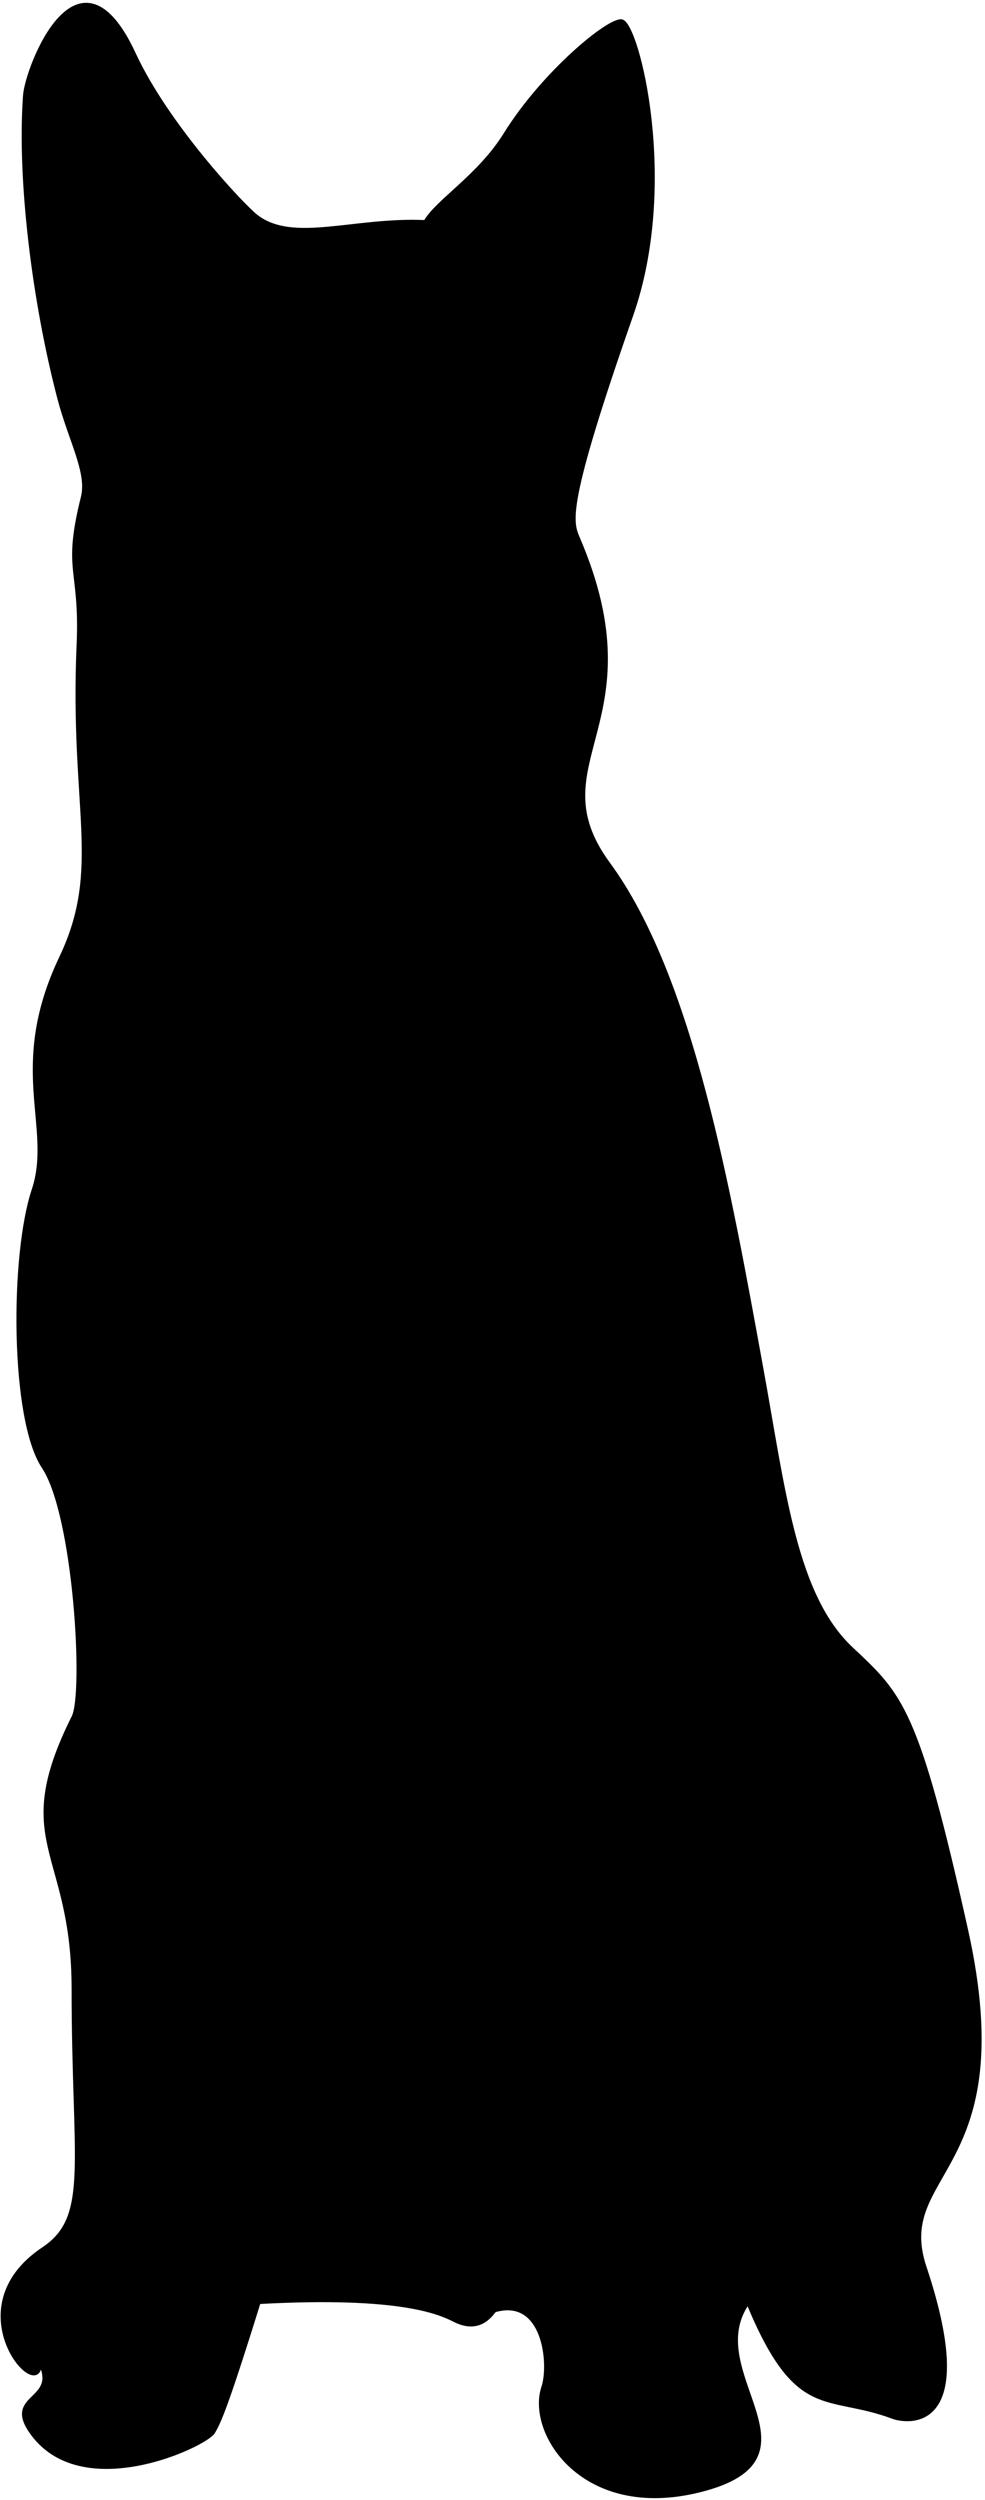 <?xml version="1.0" encoding="UTF-8" standalone="no"?>
<!DOCTYPE svg PUBLIC "-//W3C//DTD SVG 1.1//EN" "http://www.w3.org/Graphics/SVG/1.1/DTD/svg11.dtd">
<svg width="100%" height="100%" viewBox="0 0 274 695" version="1.1" xmlns="http://www.w3.org/2000/svg" xmlns:xlink="http://www.w3.org/1999/xlink" xml:space="preserve" xmlns:serif="http://www.serif.com/" style="fill-rule:evenodd;clip-rule:evenodd;stroke-linecap:round;stroke-linejoin:round;stroke-miterlimit:1.5;">
    <g transform="matrix(1,0,0,1,-326,-196)">
        <g transform="matrix(1,0,0,1,-6.5,0.022)">
            <path d="M343.605,852.721C344.017,864.965 319.294,837.966 344.576,821.111C357.898,812.23 352.917,797.413 352.917,748.818C352.917,709.967 335.363,708.388 352.917,673.28C356.28,666.555 353.421,617.035 344.576,603.767C335.769,590.556 335.765,544.93 341.795,526.839C347.655,509.259 334.8,492.98 349.461,462.191C361.352,437.221 352.322,420.97 354.308,375.3C355.249,353.641 350.267,355.119 355.507,334.16C357.224,327.294 351.992,318.306 348.965,306.747C341.905,279.787 337.71,245.761 339.409,222.483C339.973,214.758 354.304,177.56 369.784,210.963C379.029,230.912 399.995,253.127 403.713,256.043C413.924,264.052 430.906,256.738 450.795,257.661C454.132,251.814 465.806,244.973 473.05,233.299C483.639,216.235 501.885,201.252 505.423,201.849C509.777,202.584 521.018,246.815 508.164,283.542C489.533,336.772 491.322,340.946 493.334,345.641C515.489,397.336 480.998,407.816 501.75,436.101C524.856,467.596 535.261,526.618 544.341,576.405C550.515,610.256 553.569,639.477 569.335,654.28C583.243,667.337 587.592,670.863 601.311,732.598C616.34,800.225 580.752,799.287 589.726,826.209C605.389,873.198 584.114,869.114 580.921,867.917C562.384,860.966 554.182,869.059 540.569,836.071C526.687,855.552 563.505,879.222 527.164,888.307C494.762,896.408 479.351,872.328 483.602,859.575C485.721,853.219 483.981,834.31 470.163,838.258C469.68,838.396 466.526,844.781 459.041,841.038C455.122,839.079 444.527,833.781 404.509,835.978C394.995,866.575 393.364,869.43 391.845,872.088C389.801,875.664 354.673,892.331 340.868,871.624C334.235,861.674 348.955,863.42 343.605,852.721Z" style="stroke:black;stroke-width:1px;"/>
        </g>
    </g>
</svg>
